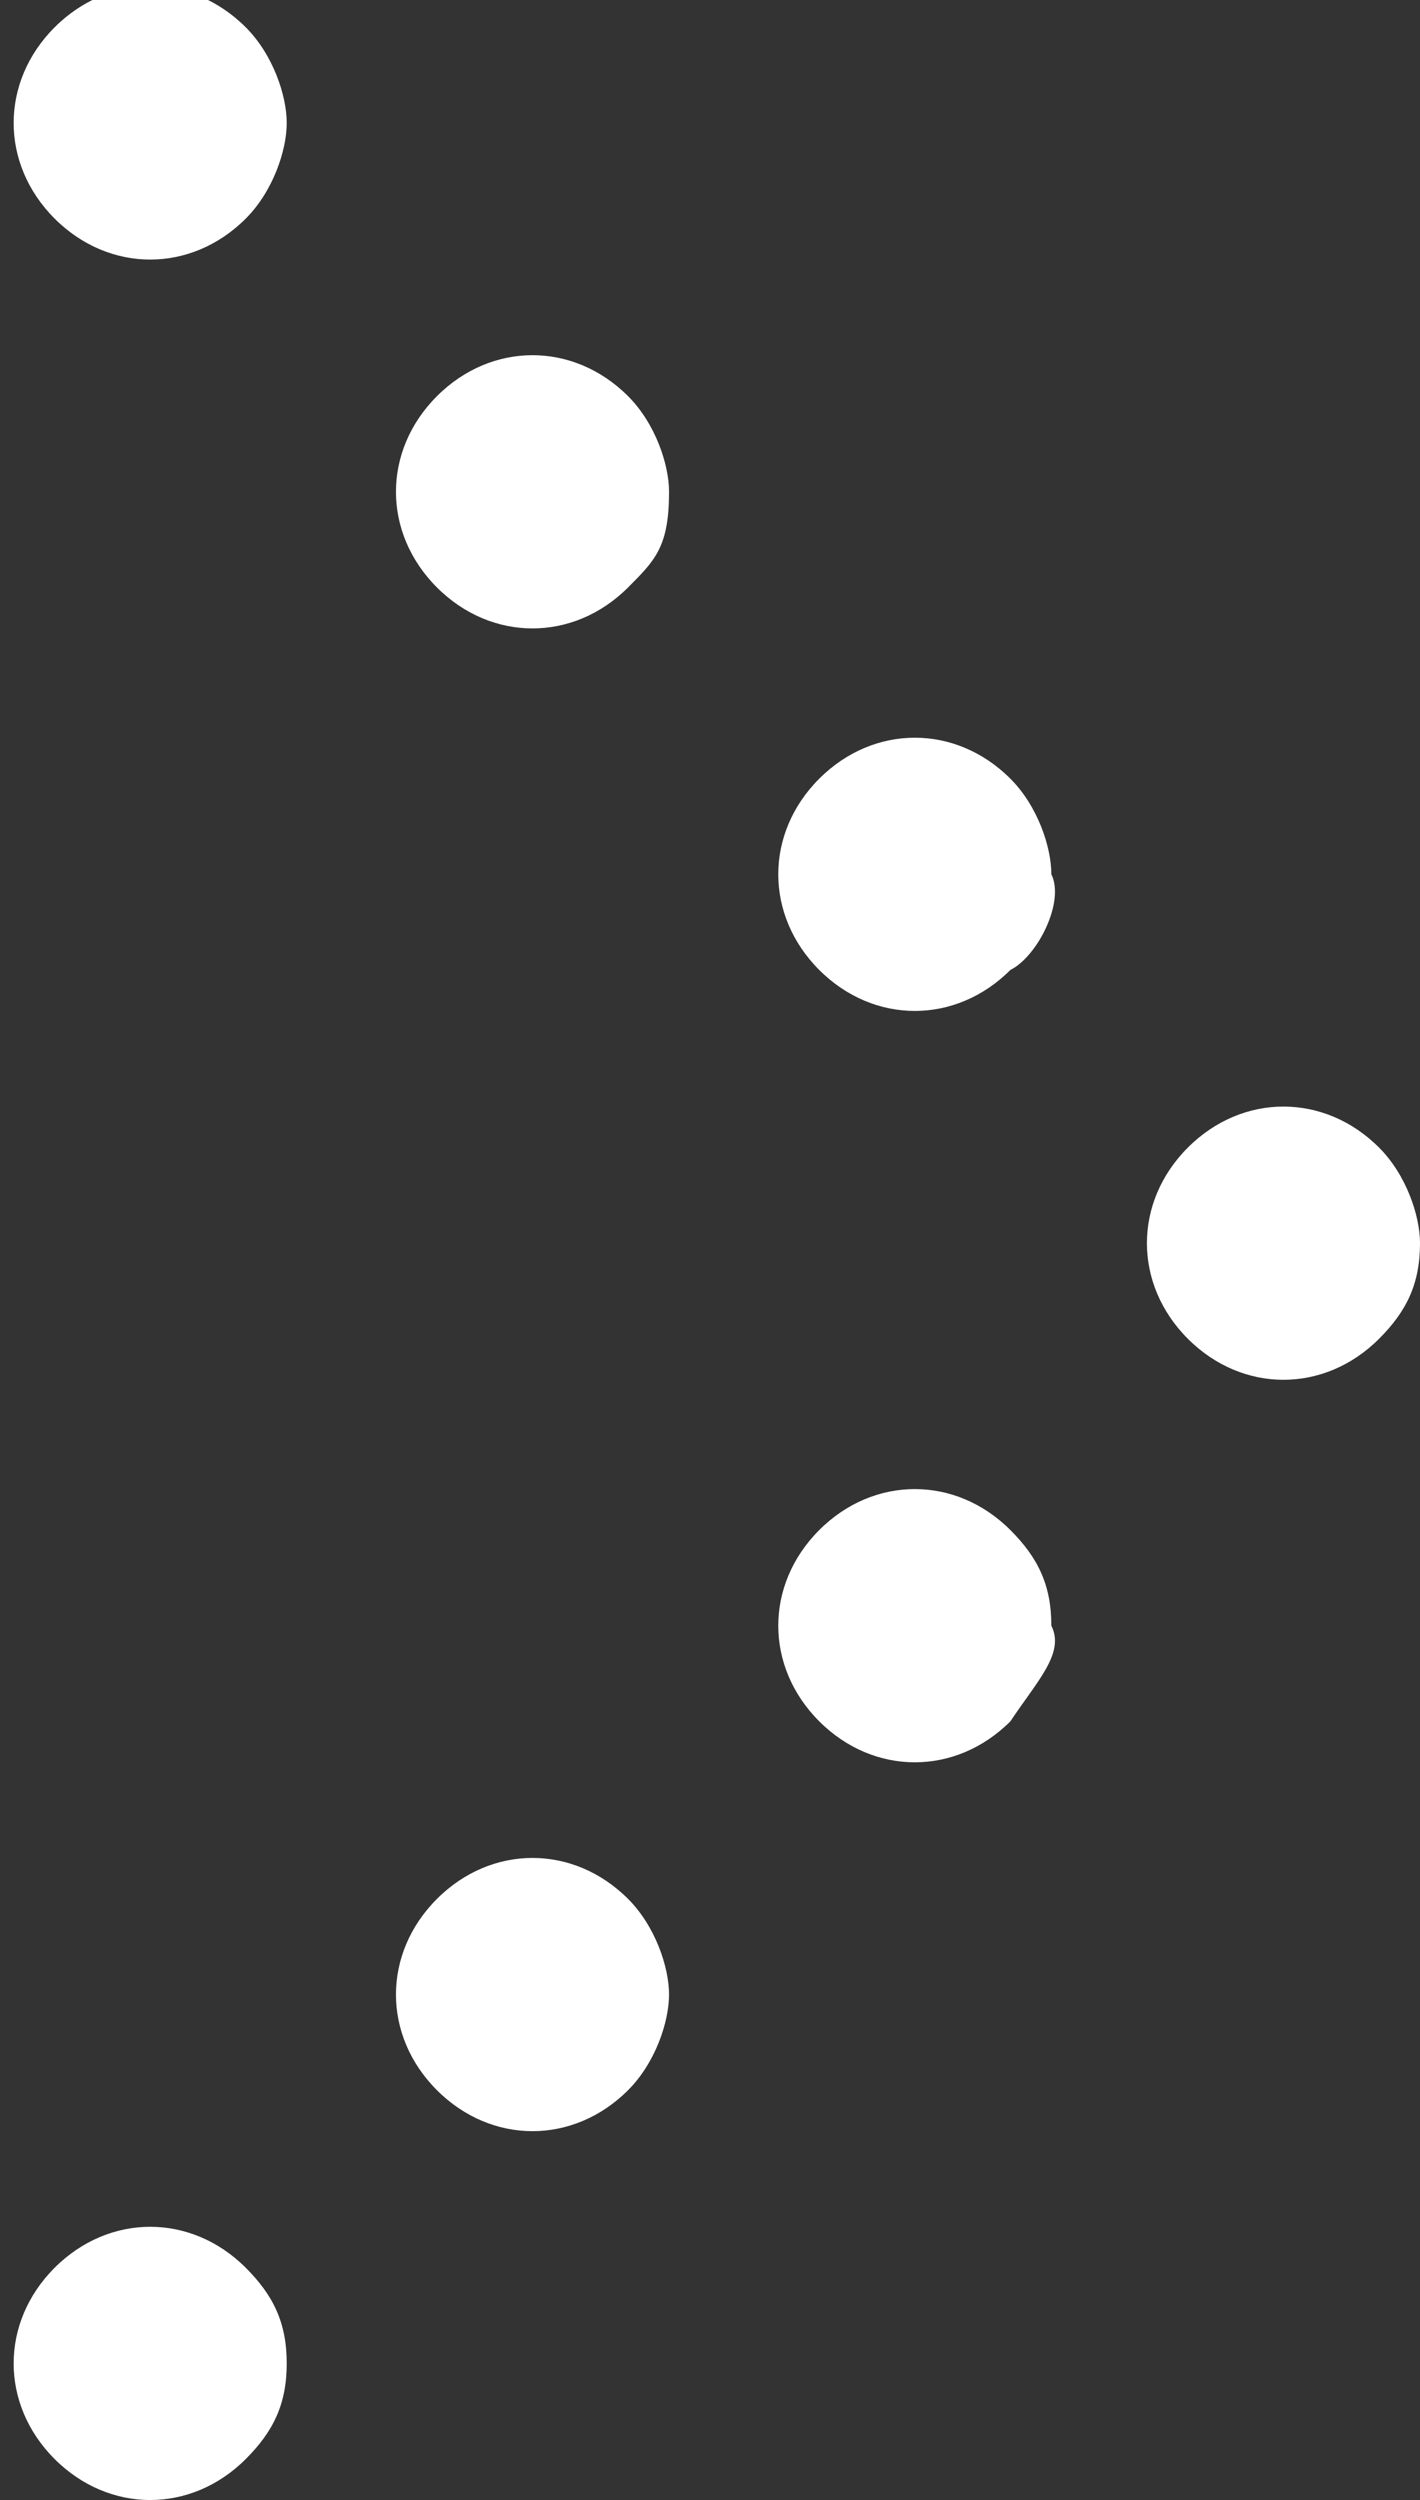 <?xml version="1.0" encoding="utf-8"?>
<!-- Generator: Adobe Illustrator 19.1.0, SVG Export Plug-In . SVG Version: 6.00 Build 0)  -->
<svg version="1.1" id="Ebene_1" xmlns="http://www.w3.org/2000/svg" xmlns:xlink="http://www.w3.org/1999/xlink" x="0px" y="0px"
	 viewBox="-1269.6 2161.8 10.4 18.3" style="enable-background:new -1269.6 2161.8 10.4 18.3;" xml:space="preserve">
<rect x="-1269.6" y="2161.8" width="10.4" height="18.3" fill="#333333" stroke="none"/>
<style type="text/css">
	.st0{fill:#ffffff;}
</style>
<path class="st0" d="M-1259.5,2171.6c-0.4,0.4-1,0.4-1.4,0l0,0c-0.4-0.4-0.4-1,0-1.4l0,0c0.4-0.4,1-0.4,1.4,0l0,0
	c0.2,0.2,0.3,0.5,0.3,0.7l0,0C-1259.2,2171.2-1259.3,2171.4-1259.5,2171.6z"/>
<path class="st0" d="M-1262.2,2168.9c-0.4,0.4-1,0.4-1.4,0l0,0c-0.4-0.4-0.4-1,0-1.4l0,0c0.4-0.4,1-0.4,1.4,0l0,0
	c0.2,0.2,0.3,0.5,0.3,0.7l0,0C-1261.8,2168.4-1262,2168.8-1262.2,2168.9z"/>
<path class="st0" d="M-1265,2166.1c-0.4,0.4-1,0.4-1.4,0l0,0c-0.4-0.4-0.4-1,0-1.4l0,0c0.4-0.4,1-0.4,1.4,0l0,0
	c0.2,0.2,0.3,0.5,0.3,0.7l0,0C-1264.7,2165.8-1264.8,2165.9-1265,2166.1z"/>
<path class="st0" d="M-1267.8,2163.4c-0.4,0.4-1,0.4-1.4,0l0,0c-0.4-0.4-0.4-1,0-1.4l0,0c0.4-0.4,1-0.4,1.4,0l0,0
	c0.2,0.2,0.3,0.5,0.3,0.7l0,0C-1267.5,2162.9-1267.6,2163.2-1267.8,2163.4z"/>
<path class="st0" d="M-1262.2,2174.4c-0.4,0.4-1,0.4-1.4,0l0,0c-0.4-0.4-0.4-1,0-1.4l0,0c0.4-0.4,1-0.4,1.4,0l0,0
	c0.2,0.2,0.3,0.4,0.3,0.7l0,0C-1261.8,2173.9-1262,2174.1-1262.2,2174.4z"/>
<path class="st0" d="M-1265,2177.1c-0.4,0.4-1,0.4-1.4,0l0,0c-0.4-0.4-0.4-1,0-1.4l0,0c0.4-0.4,1-0.4,1.4,0l0,0
	c0.2,0.2,0.3,0.5,0.3,0.7l0,0C-1264.7,2176.6-1264.8,2176.9-1265,2177.1z"/>
<path class="st0" d="M-1267.8,2179.8c-0.4,0.4-1,0.4-1.4,0l0,0c-0.4-0.4-0.4-1,0-1.4l0,0c0.4-0.4,1-0.4,1.4,0l0,0
	c0.2,0.2,0.3,0.4,0.3,0.7l0,0C-1267.5,2179.4-1267.6,2179.6-1267.8,2179.8z"/>
</svg>
